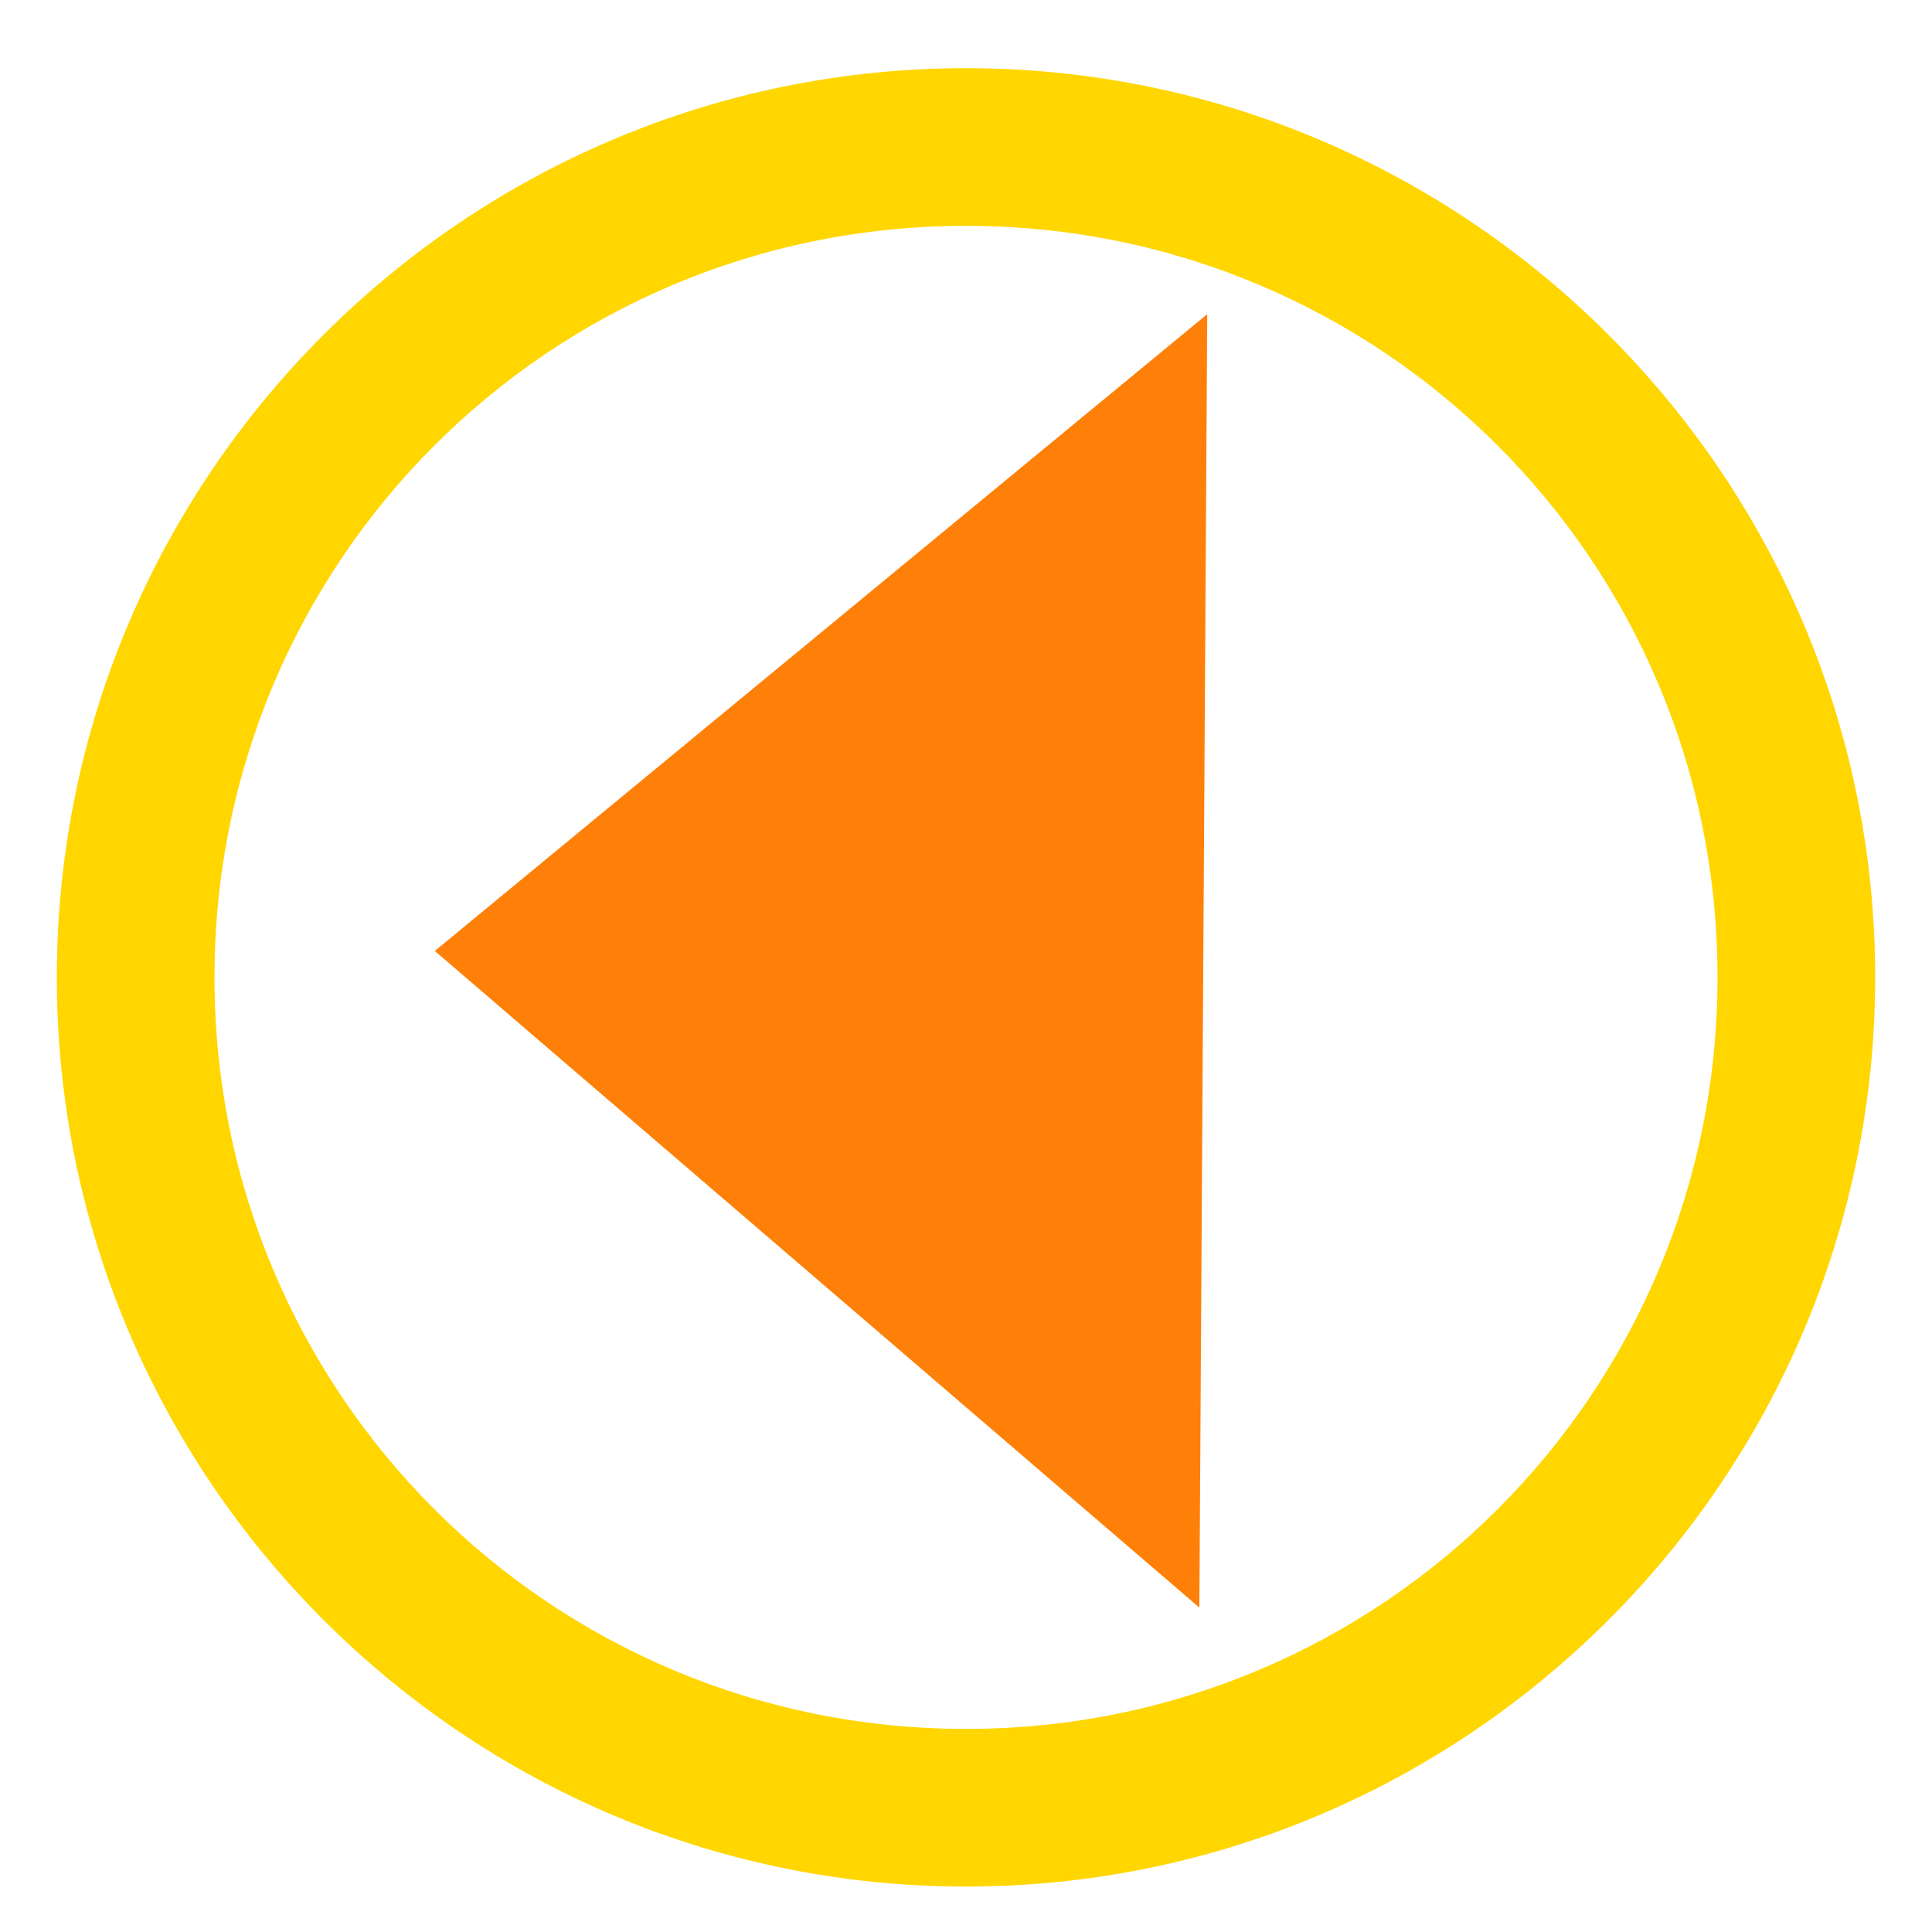 <?xml version="1.0" encoding="UTF-8" standalone="no"?>
<!-- Created with Inkscape (http://www.inkscape.org/) -->

<svg
   xmlns:dc="http://purl.org/dc/elements/1.1/"
   xmlns:cc="http://creativecommons.org/ns#"
   xmlns:rdf="http://www.w3.org/1999/02/22-rdf-syntax-ns#"
   xmlns:svg="http://www.w3.org/2000/svg"
   xmlns="http://www.w3.org/2000/svg"
   xmlns:sodipodi="http://sodipodi.sourceforge.net/DTD/sodipodi-0.dtd"
   xmlns:inkscape="http://www.inkscape.org/namespaces/inkscape"
   id="svg3623"
   version="1.1"
   inkscape:version="0.91 r13725"
   xml:space="preserve"
   width="68pt"
   height="68pt"
   viewBox="0 0 85 85"
   sodipodi:docname="arrow-left.svg"><defs
     id="defs3627" /><sodipodi:namedview
     pagecolor="#ffffff"
     bordercolor="#666666"
     borderopacity="1"
     objecttolerance="10"
     gridtolerance="10"
     guidetolerance="10"
     inkscape:pageopacity="0"
     inkscape:pageshadow="2"
     inkscape:window-width="1368"
     inkscape:window-height="710"
     id="namedview3625"
     showgrid="false"
     inkscape:zoom="3.5876484"
     inkscape:cx="8.0254591"
     inkscape:cy="42.170793"
     inkscape:window-x="0"
     inkscape:window-y="0"
     inkscape:window-maximized="1"
     inkscape:current-layer="g3631"
     units="pt"
     showguides="true" /><g
     id="g3631"
     inkscape:groupmode="layer"
     inkscape:label="ink_ext_XXXXXX"
     transform="matrix(1.25,0,0,-1.25,0,85)"><path
       style="color:#000000;font-style:normal;font-variant:normal;font-weight:normal;font-stretch:normal;font-size:medium;line-height:normal;font-family:sans-serif;text-indent:0;text-align:start;text-decoration:none;text-decoration-line:none;text-decoration-style:solid;text-decoration-color:#000000;letter-spacing:normal;word-spacing:normal;text-transform:none;direction:ltr;block-progression:tb;writing-mode:lr-tb;baseline-shift:baseline;text-anchor:start;white-space:normal;clip-rule:nonzero;display:inline;overflow:visible;visibility:visible;opacity:1;isolation:auto;mix-blend-mode:normal;color-interpolation:sRGB;color-interpolation-filters:linearRGB;solid-color:#000000;solid-opacity:1;fill:#ffd600;fill-opacity:1;fill-rule:evenodd;stroke:none;stroke-width:5.549;stroke-linecap:butt;stroke-linejoin:miter;stroke-miterlimit:4;stroke-dasharray:none;stroke-dashoffset:0;stroke-opacity:1;color-rendering:auto;image-rendering:auto;shape-rendering:auto;text-rendering:auto;enable-background:accumulate"
       d="m 34,65.6 c -17.64,0 -32,-14.36 -32,-32 C 2,15.959 16.36,1.6 34,1.6 c 17.64,0 32,14.36 32,32 0,17.64 -14.36,32 -32,32 z m 0,-5.549 c 14.641,0 26.451,-11.81 26.451,-26.451 C 60.451,18.958 48.641,7.148 34,7.148 19.359,7.148 7.549,18.958 7.549,33.6 7.549,48.241 19.359,60.051 34,60.051 Z"
       id="path3639"
       inkscape:connector-curvature="0" /><path
       sodipodi:type="star"
       style="opacity:0.968;fill:#ff7c00;fill-opacity:1;stroke:none;stroke-width:6;stroke-miterlimit:4;stroke-dasharray:none;stroke-opacity:1"
       id="path4460"
       sodipodi:sides="3"
       sodipodi:cx="31.887182"
       sodipodi:cy="-65.112289"
       sodipodi:r1="15.627019"
       sodipodi:r2="31.254038"
       sodipodi:arg1="1.056075"
       sodipodi:arg2="2.1032726"
       inkscape:flatsided="false"
       inkscape:rounded="0"
       inkscape:randomized="0"
       d="m 39.58,-51.51 -23.56,13.325 0.24,-27.066 0.24,-27.066 23.319,13.741 23.319,13.741 z"
       transform="matrix(-0.577,0,0,0.841,51.734,89.056)"
       inkscape:transform-center-x="0.78910385"
       inkscape:transform-center-y="2.0216705" /></g></svg>